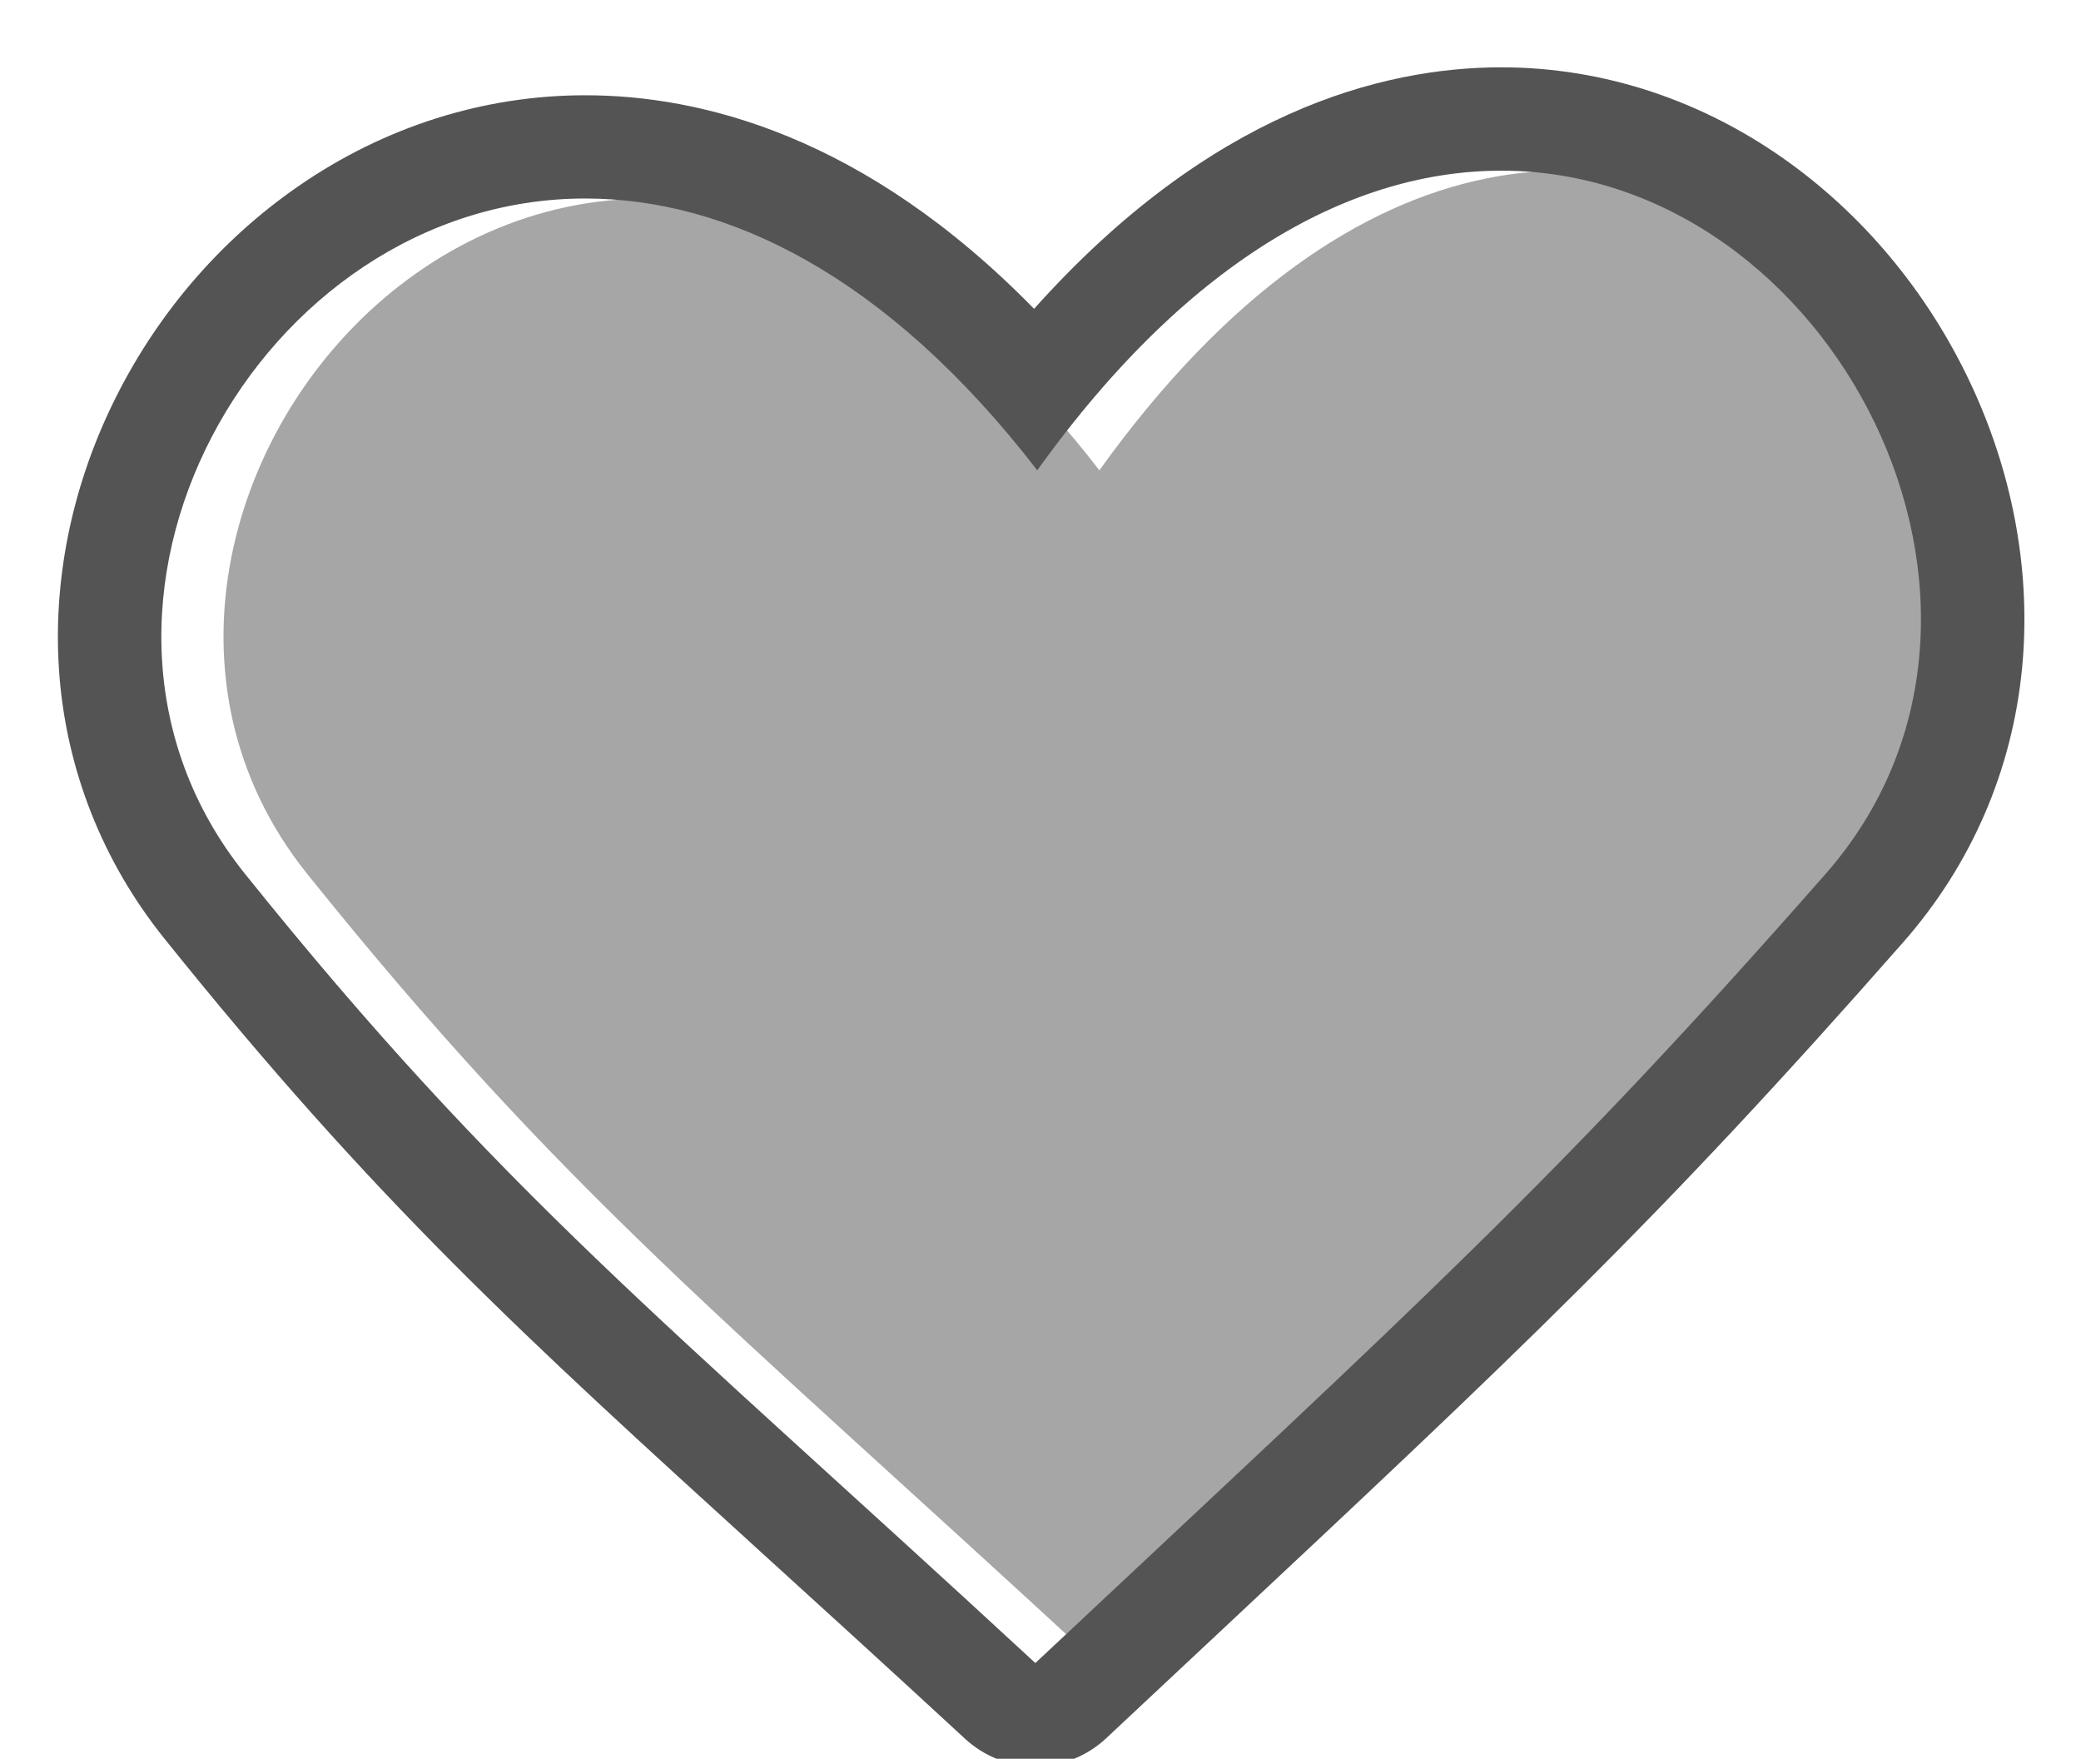 <svg xmlns="http://www.w3.org/2000/svg" xmlns:xlink="http://www.w3.org/1999/xlink" width="118" zoomAndPan="magnify" viewBox="0 0 88.5 75" height="100" preserveAspectRatio="xMidYMid meet" version="1.0"><defs><clipPath id="id1"><path d="M 2 2 L 87 2 L 87 74.789 L 2 74.789 Z M 2 2 " clip-rule="nonzero"/></clipPath></defs><path fill="#a6a6a6" d="M 46.754 20 C 25.41 -7.66 0.031 20.941 13.066 37.164 C 24.02 50.801 30.68 55.941 46.672 70.719 C 63.074 55.336 68.828 50.199 80.281 37.164 C 94.473 21.016 68.551 -10.383 46.754 20 " fill-opacity="1" fill-rule="nonzero"/><g clip-path="url(#id1)"><path fill="#545454" d="M 77.637 37.164 C 66.184 50.199 60.434 55.336 44.031 70.719 C 28.039 55.941 21.379 50.801 10.422 37.164 C 1.312 25.828 10.969 8.441 24.891 8.441 C 30.895 8.441 37.684 11.668 44.113 20 C 50.719 10.789 57.707 7.258 63.84 7.258 C 77.938 7.254 87.527 25.914 77.637 37.164 Z M 76.109 6.926 C 72.441 4.27 68.199 2.863 63.844 2.863 L 63.844 7.258 L 63.844 2.863 C 58.758 2.863 51.461 4.766 43.977 13.133 C 36.75 5.742 29.77 4.051 24.891 4.051 C 20.57 4.051 16.352 5.387 12.695 7.914 C 9.312 10.25 6.566 13.48 4.754 17.25 C 3.023 20.848 2.25 24.746 2.512 28.531 C 2.801 32.691 4.352 36.629 6.992 39.914 C 15.965 51.086 22.176 56.734 32.465 66.094 C 34.988 68.387 37.848 70.992 41.043 73.941 C 41.887 74.719 42.957 75.109 44.031 75.109 C 45.113 75.109 46.195 74.711 47.043 73.918 C 48.625 72.434 50.109 71.047 51.508 69.738 C 64.52 57.559 70.457 51.996 80.945 40.062 C 83.836 36.773 85.582 32.738 85.996 28.391 C 86.371 24.469 85.66 20.391 83.941 16.602 C 82.172 12.707 79.465 9.359 76.109 6.926 " fill-opacity="1" fill-rule="nonzero"/></g></svg>